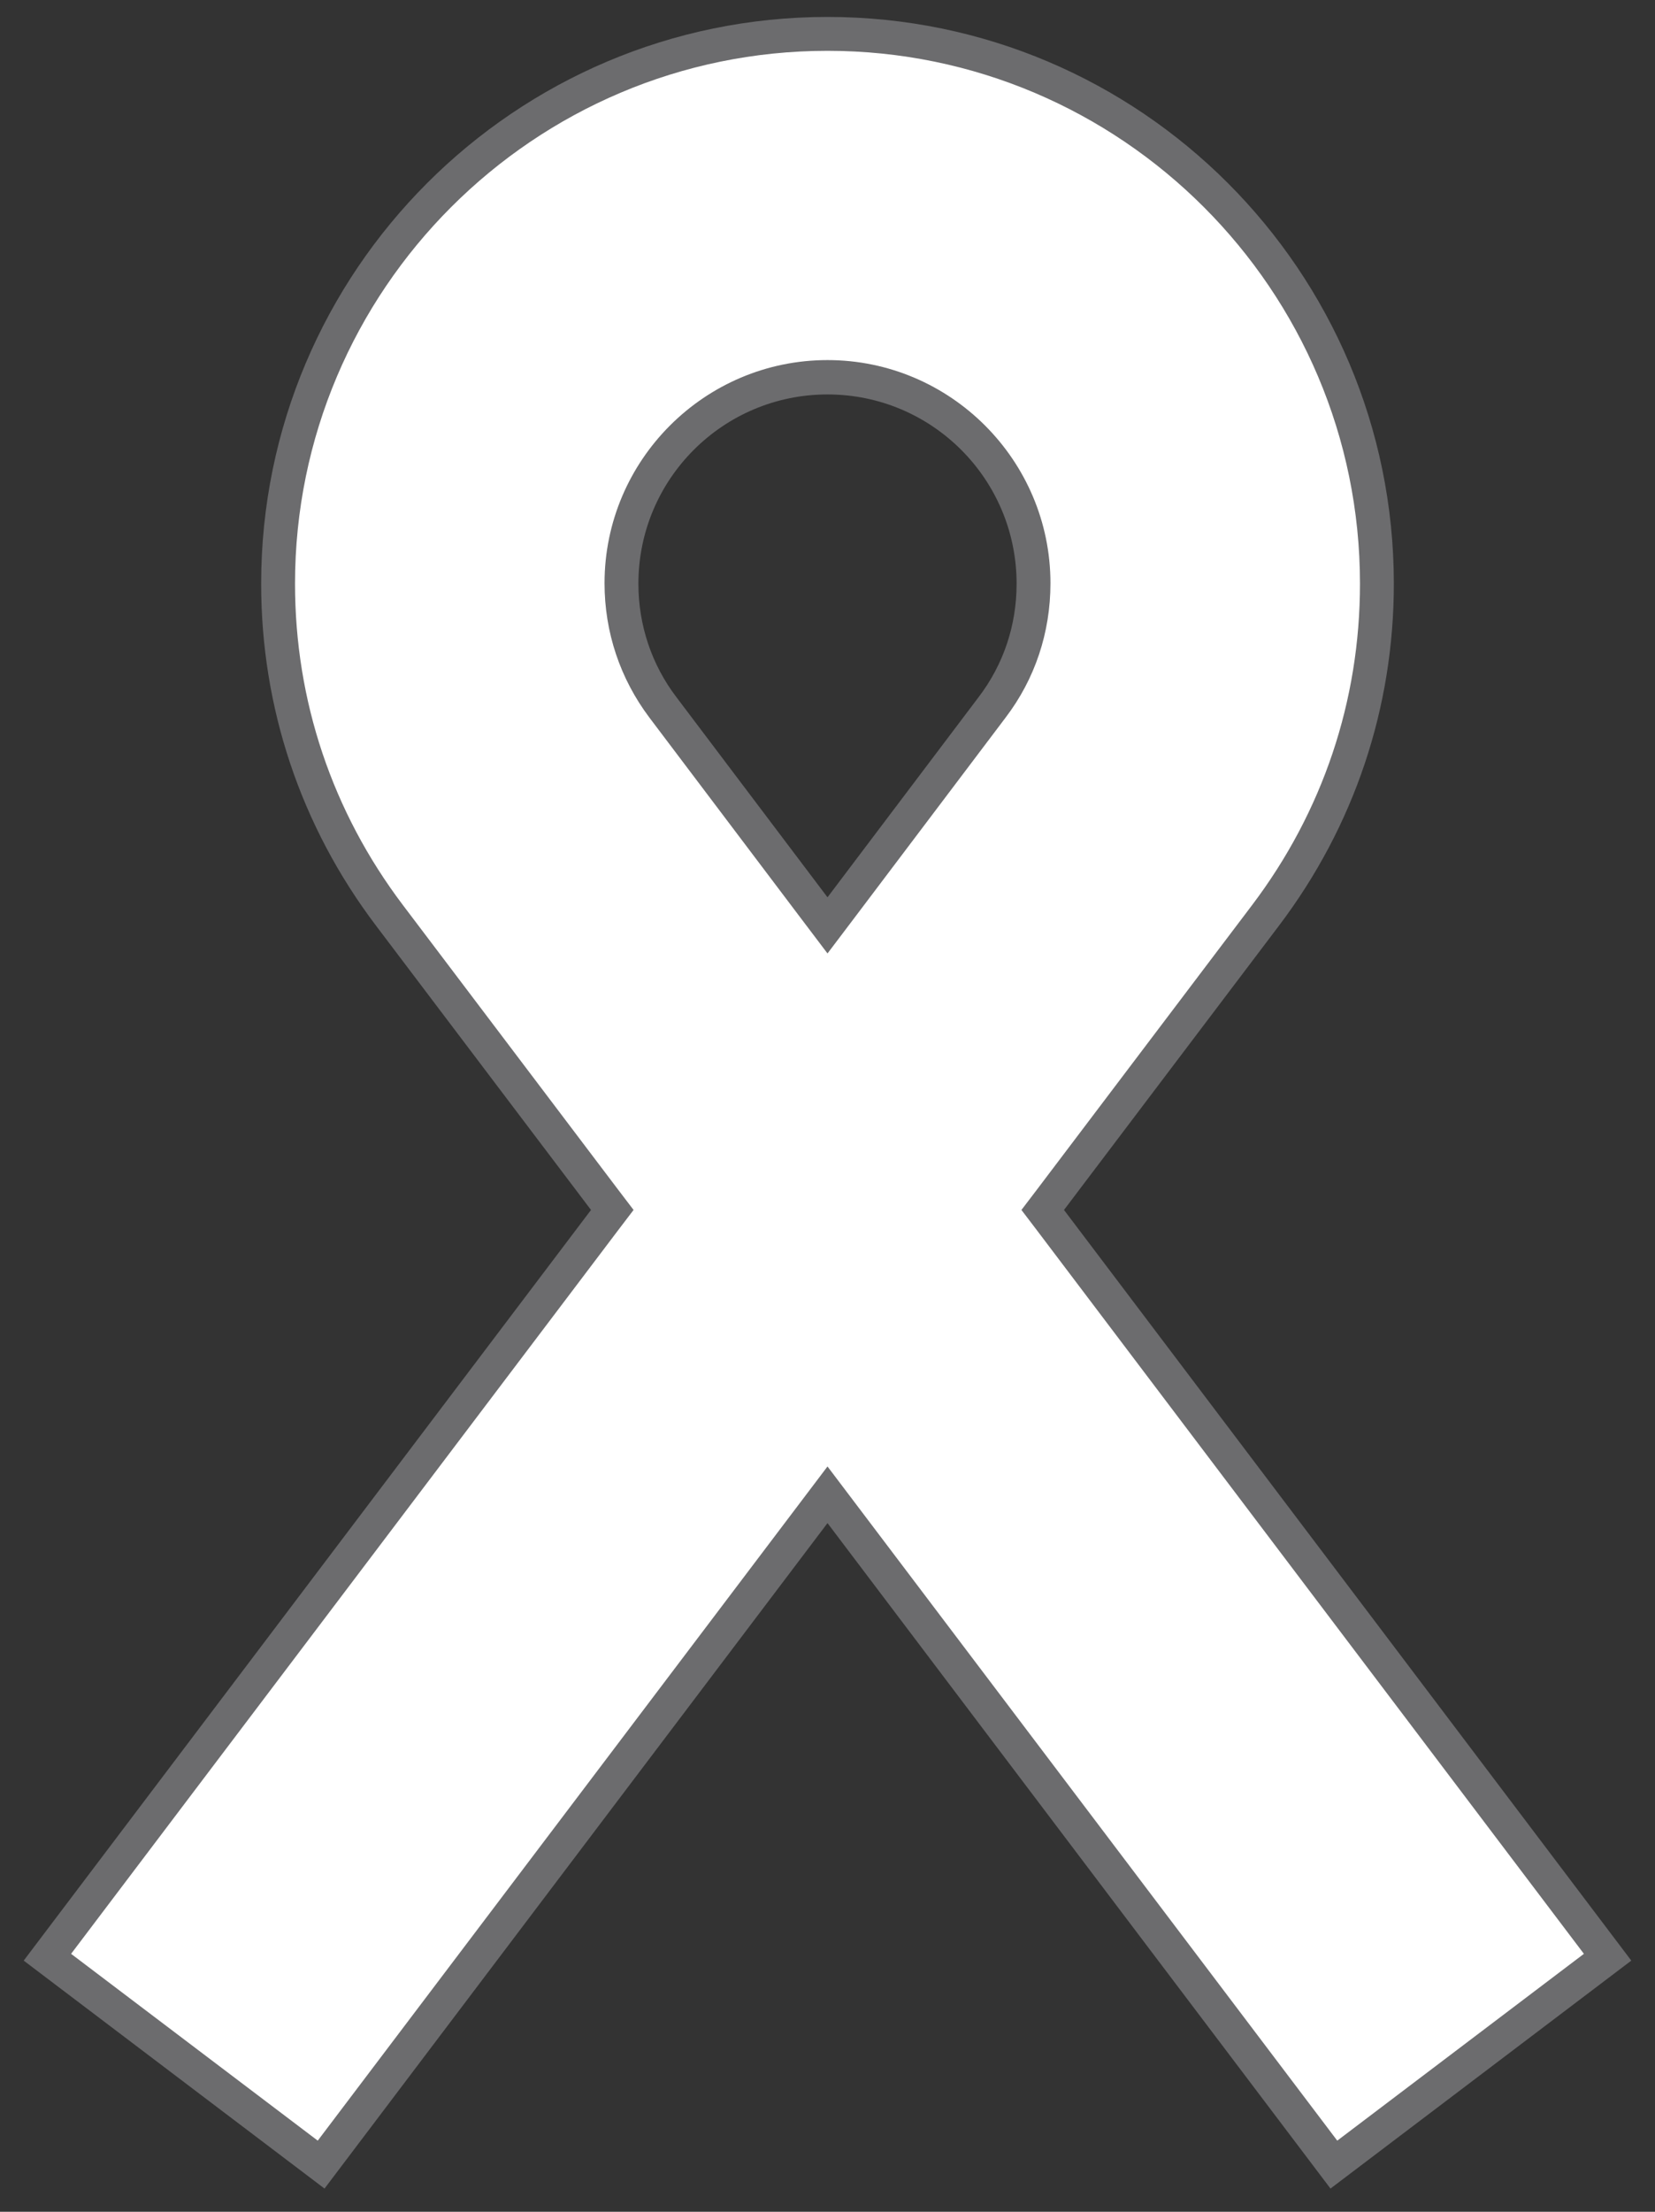 <?xml version="1.0" encoding="utf-8"?>
<!-- Generator: Adobe Illustrator 22.1.0, SVG Export Plug-In . SVG Version: 6.00 Build 0)  -->
<svg version="1.1" id="Layer_1" xmlns="http://www.w3.org/2000/svg" xmlns:xlink="http://www.w3.org/1999/xlink" x="0px" y="0px"
	 viewBox="0 0 342.2 457" style="enable-background:new 0 0 342.2 457;" xml:space="preserve">
<rect x="0" y="0" width="342.2" height="457" fill="#333333" stroke="none"/>
<style type="text/css">
	.st0{fill:#FFFFFF;}
	.st1{fill:#6C6C6E;}
</style>
<g>
	<path class="st0" d="M9.8,404.4L126.6,250l-46.1-60.9c-15-19.9-23-43.5-23-68.5C57.5,58,108.5,7,171.1,7
		c62.6,0,113.6,51,113.6,113.6c0,24.9-7.9,48.6-23,68.5L215.6,250l116.8,154.4l-56.6,42.8L171.1,308.8L66.4,447.2L9.8,404.4z
		 M171.1,78c-23.5,0-42.6,19.1-42.6,42.6c0,9.4,3,18.2,8.6,25.7l34,44.9l34-44.9c5.6-7.4,8.6-16.3,8.6-25.6
		C213.7,97.1,194.6,78,171.1,78z"/>
	<path class="st1" d="M171.1,10.5c60.7,0,110.1,49.4,110.1,110.1c0,24.2-7.7,47.1-22.3,66.4l-44.5,58.8l-3.2,4.2l3.2,4.2
		l113.1,149.5l-51,38.6l-99.8-131.9l-5.6-7.4l-5.6,7.4L65.7,442.3l-51-38.6l113.1-149.5l3.2-4.2l-3.2-4.2L83.3,187
		C68.7,167.7,61,144.8,61,120.6C61,59.9,110.4,10.5,171.1,10.5 M171.1,197l5.6-7.4l31.2-41.3c6.1-8,9.3-17.6,9.3-27.8
		c0-25.4-20.7-46.1-46.1-46.1c-25.4,0-46.1,20.7-46.1,46.1c0,10.1,3.2,19.7,9.3,27.8l31.2,41.3L171.1,197 M171.1,3.5
		C106.5,3.5,54,56,54,120.6c0,25.7,8.2,50.1,23.7,70.6l44.5,58.8L4.9,405.1l62.2,47.1l104-137.5l104,137.5l62.2-47.1L220,250
		l44.5-58.8c15.5-20.5,23.7-44.9,23.7-70.6C288.2,56,235.7,3.5,171.1,3.5L171.1,3.5z M171.1,185.4l-31.2-41.3
		c-5.2-6.8-7.9-15-7.9-23.5c0-21.6,17.5-39.1,39.1-39.1s39.1,17.5,39.1,39.1c0,8.6-2.7,16.7-7.9,23.5L171.1,185.4L171.1,185.4z"/>
</g>
</svg>
